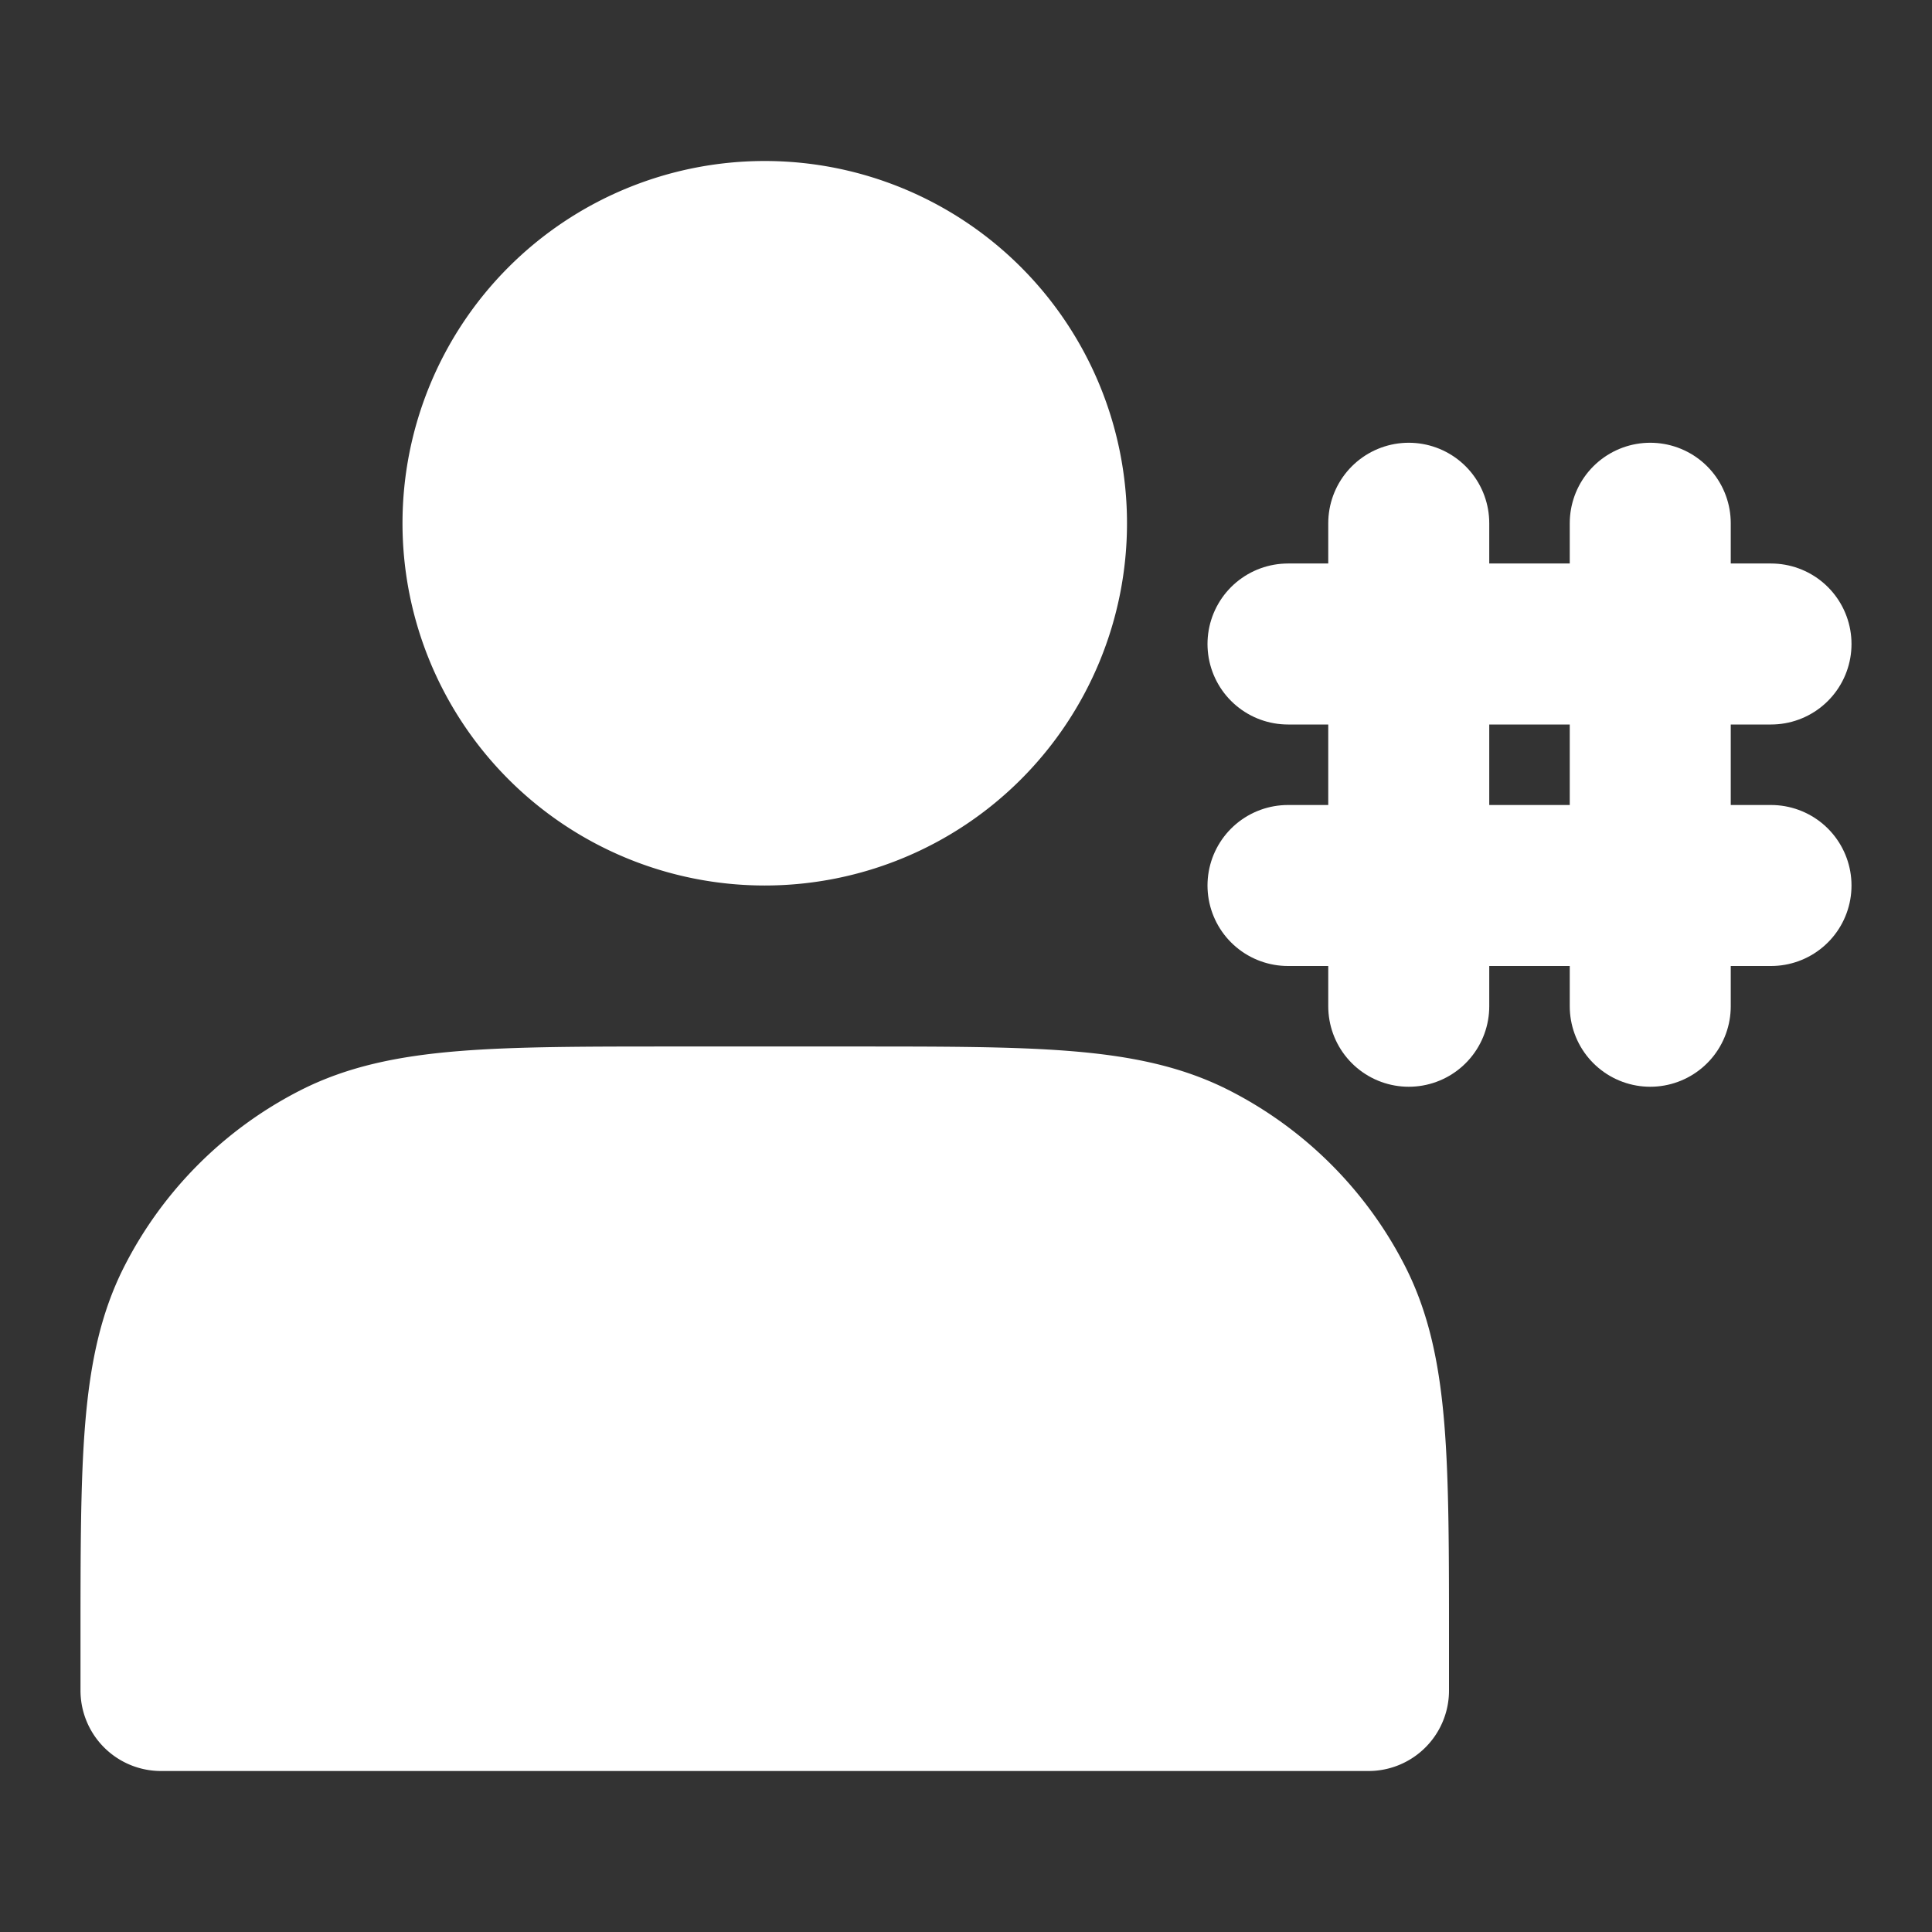 <svg xmlns="http://www.w3.org/2000/svg" width="81px" height="81px" viewBox="0 0 48 48"><rect x="0" y="0" width="48" height="48" fill="#333333" stroke="none"/><g fill="none"><path fill="white" stroke="white" stroke-linecap="round" stroke-linejoin="round" stroke-width="4" d="M19 20a7 7 0 1 0 0-14a7 7 0 0 0 0 14"/><path fill="white" fill-rule="evenodd" d="M32 22h12z" clip-rule="evenodd"/><path stroke="white" stroke-linecap="round" stroke-linejoin="round" stroke-width="4" d="M32 22h12"/><path fill="white" fill-rule="evenodd" d="M32 16h12z" clip-rule="evenodd"/><path stroke="white" stroke-linecap="round" stroke-linejoin="round" stroke-width="4" d="M32 16h12"/><path fill="white" fill-rule="evenodd" d="M35 13v12z" clip-rule="evenodd"/><path stroke="white" stroke-linecap="round" stroke-linejoin="round" stroke-width="4" d="M35 13v12"/><path fill="white" fill-rule="evenodd" d="M41 13v12z" clip-rule="evenodd"/><path stroke="white" stroke-linecap="round" stroke-linejoin="round" stroke-width="4" d="M41 13v12"/><path fill="white" stroke="white" stroke-linecap="round" stroke-linejoin="round" stroke-width="4" d="M4 40.8V42h30v-1.2c0-4.48 0-6.72-.872-8.432a8 8 0 0 0-3.496-3.496C27.92 28 25.68 28 21.2 28h-4.4c-4.48 0-6.72 0-8.432.872a8 8 0 0 0-3.496 3.496C4 34.08 4 36.32 4 40.8"/></g></svg>